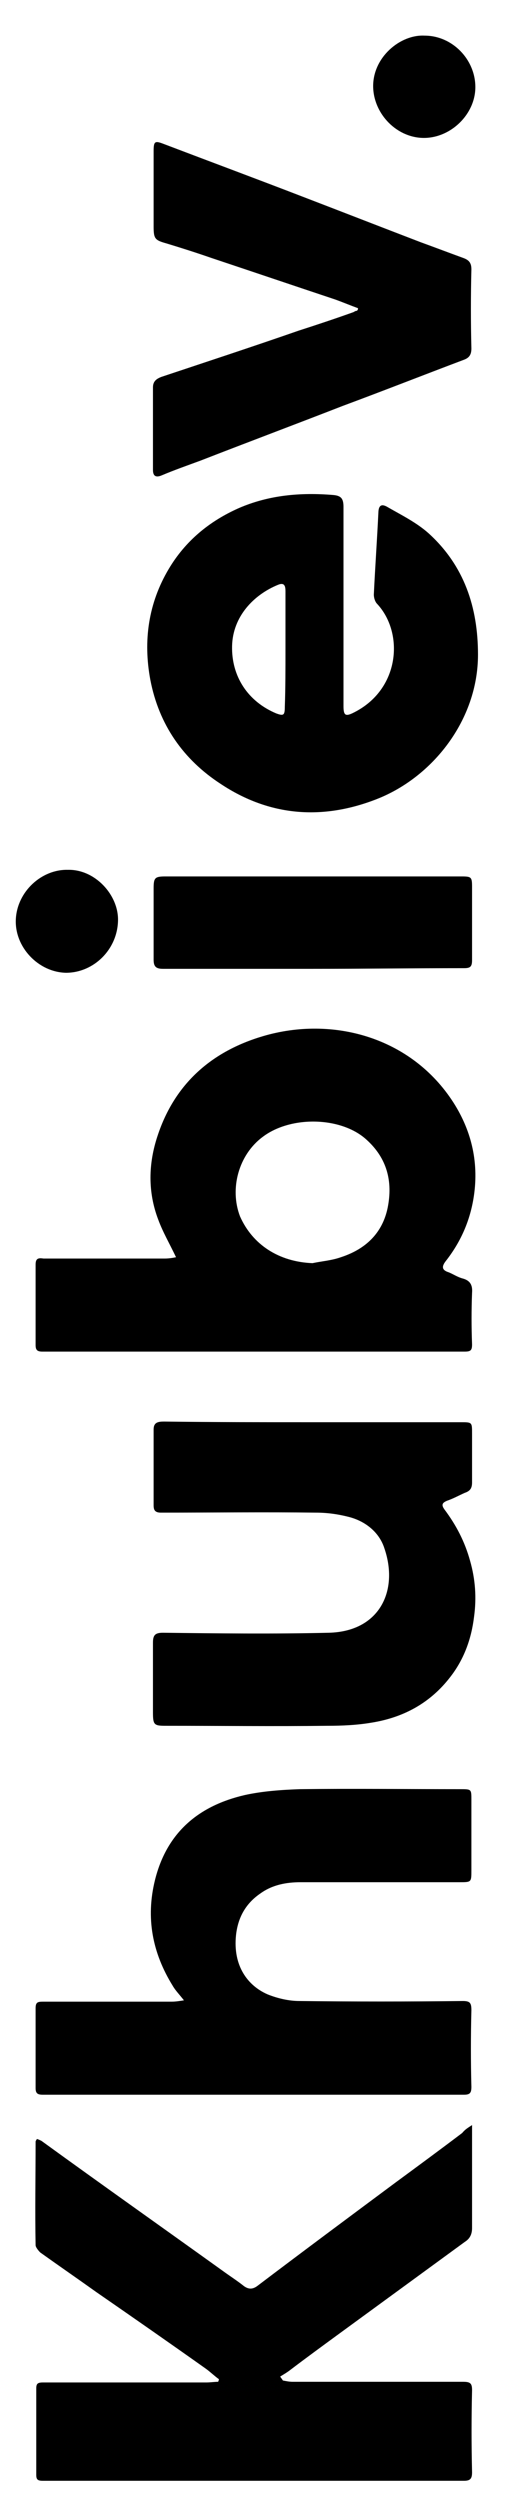<?xml version="1.0" encoding="utf-8"?>
<!-- Generator: Adobe Illustrator 23.0.0, SVG Export Plug-In . SVG Version: 6.00 Build 0)  -->
<svg version="1.1" id="Layer_1" xmlns="http://www.w3.org/2000/svg" xmlns:xlink="http://www.w3.org/1999/xlink" x="0px" y="0px"
	 viewBox="0 0 76.9 378.8" style="enable-background:new 0 0 76.9 378.8;" xml:space="preserve">
<g>
	<path d="M71.6,322c0,1,0,1.6,0,2.3c0,4.4,0,8.9,0,13.3c0,0.9-0.3,1.6-1.1,2.1c-6.3,4.6-12.6,9.2-18.9,13.8
		c-2.6,1.9-5.2,3.8-7.7,5.7c-0.4,0.3-0.9,0.6-1.4,0.9c0.1,0.2,0.3,0.4,0.4,0.6c0.5,0.1,1,0.2,1.5,0.2c8.6,0,17.3,0,25.9,0
		c1.1,0,1.3,0.3,1.3,1.3c-0.1,4.1-0.1,8.2,0,12.4c0,0.9-0.2,1.3-1.2,1.3c-21.3,0-42.6,0-63.9,0c-0.8,0-1-0.2-1-0.9
		c0-4.4,0-8.7,0-13.1c0-0.7,0.2-0.9,1-0.9c8.3,0,16.5,0,24.8,0c0.6,0,1.2-0.1,1.8-0.1c0-0.1,0.1-0.2,0.1-0.4c-0.7-0.5-1.3-1.1-2-1.6
		c-5.5-3.9-11.1-7.8-16.6-11.6c-2.8-2-5.7-4-8.5-6c-0.3-0.3-0.7-0.8-0.7-1.1c-0.1-5.2,0-10.5,0-15.7c0-0.1,0.1-0.2,0.2-0.4
		c0.3,0.1,0.5,0.2,0.7,0.3c9.1,6.6,18.3,13.1,27.5,19.7c1.1,0.8,2.2,1.5,3.2,2.3c0.7,0.5,1.3,0.5,2,0c7-5.3,14-10.5,21-15.7
		c3.4-2.5,6.8-5,10.1-7.5C70.6,322.6,71,322.4,71.6,322z"/>
	<path d="M26.7,190.5c-1-2.1-2-3.8-2.7-5.7c-1.6-4.2-1.5-8.5-0.1-12.7c2.6-7.9,8.2-12.8,16-15.1c10.5-3.1,22.5,0.1,28.9,10.1
		c2.8,4.4,3.9,9.3,3,14.6c-0.6,3.5-2,6.6-4.2,9.4c-0.7,0.9-0.5,1.4,0.5,1.7c0.7,0.3,1.3,0.7,2,0.9c1.2,0.3,1.6,1,1.5,2.2
		c-0.1,2.6-0.1,5.2,0,7.8c0,0.9-0.2,1.1-1.1,1.1c-21.3,0-42.7,0-64.1,0c-0.8,0-1-0.3-1-1c0-4.1,0-8.2,0-12.2c0-1,0.5-1,1.2-0.9
		c6.1,0,12.2,0,18.4,0C25.6,190.7,26.2,190.6,26.7,190.5z M47.4,191.4c1.4-0.3,2.9-0.4,4.3-0.9c3.7-1.2,6.3-3.6,7.1-7.5
		c0.8-4-0.1-7.5-3.2-10.3c-3.8-3.5-11.5-3.7-15.8-0.4c-3.6,2.7-5,7.8-3.4,12C38.3,188.6,42.3,191.2,47.4,191.4z"/>
	<path d="M27.9,303.1c-0.7-0.9-1.3-1.5-1.7-2.2c-3.1-5-4.1-10.3-2.7-16c1.8-7.3,6.7-11.3,13.6-12.9c2.7-0.6,5.6-0.8,8.4-0.9
		c8.1-0.1,16.2,0,24.3,0c1.7,0,1.7,0,1.7,1.6c0,3.6,0,7.1,0,10.7c0,1.8,0,1.8-1.8,1.8c-8,0-16.1,0-24.1,0c-2.2,0-4.3,0.4-6.1,1.7
		c-2.2,1.5-3.4,3.6-3.7,6.3c-0.5,4.7,1.8,7.7,4.8,9c1.5,0.6,3.2,1,4.8,1c8.3,0.1,16.5,0.1,24.8,0c1.1,0,1.3,0.3,1.3,1.4
		c-0.1,3.9-0.1,7.8,0,11.6c0,0.9-0.2,1.2-1.1,1.2c-21.3,0-42.6,0-63.9,0c-0.8,0-1.1-0.2-1.1-1c0-4,0-8.1,0-12.1c0-0.9,0.3-1,1.1-1
		c6.5,0,13,0,19.5,0C26.7,303.3,27.2,303.2,27.9,303.1z"/>
	<path d="M52.1,91.9c0,5,0,10.1,0,15.1c0,1.4,0.3,1.6,1.5,1c7.1-3.5,7.7-12.1,3.6-16.5c-0.3-0.3-0.5-0.9-0.5-1.4
		c0.2-4.2,0.5-8.4,0.7-12.6c0.1-1.4,1-0.9,1.5-0.6c2.1,1.2,4.3,2.3,6.1,3.9c5.4,4.9,7.5,11.2,7.5,18.4c0,9.9-6.9,18.6-15.4,21.9
		c-8.2,3.2-16.2,2.6-23.6-2.3c-5.7-3.7-9.4-9-10.7-15.8c-1.1-5.9-0.3-11.6,2.8-16.8c2.5-4.2,6.1-7.2,10.6-9.2c4.6-2,9.4-2.4,14.3-2
		c1.2,0.1,1.6,0.5,1.6,1.8C52.1,81.9,52.1,86.9,52.1,91.9z M43.3,98.4c0-2.9,0-5.8,0-8.8c0-0.7-0.1-1.4-1.1-1
		c-3.7,1.5-6.9,4.8-7,9.3c-0.1,4.6,2.4,8.4,6.7,10.2c1.1,0.4,1.3,0.3,1.3-1C43.3,104.3,43.3,101.3,43.3,98.4z"/>
	<path d="M47.6,215.5c7.4,0,14.9,0,22.3,0c1.7,0,1.7,0,1.7,1.7c0,2.5,0,5,0,7.4c0,0.8-0.2,1.3-1.1,1.6c-0.9,0.4-1.8,0.9-2.7,1.2
		c-0.7,0.3-0.9,0.6-0.4,1.3c1.8,2.4,3.1,4.9,3.9,7.8c0.8,2.8,1,5.6,0.6,8.5c-0.4,3.3-1.5,6.4-3.6,9.1c-3,3.9-7,6.1-11.8,6.9
		c-2.3,0.4-4.6,0.5-6.9,0.5c-8.1,0.1-16.2,0-24.4,0c-1.8,0-2-0.1-2-2c0-3.5,0-7,0-10.6c0-1.1,0.3-1.5,1.5-1.5
		c8.4,0.1,16.8,0.2,25.2,0c7.7-0.2,10.6-6.4,8.4-12.8c-0.8-2.5-3-4.2-5.6-4.8c-1.6-0.4-3.2-0.6-4.8-0.6c-7.8-0.1-15.7,0-23.5,0
		c-0.9,0-1.1-0.4-1.1-1.1c0-3.8,0-7.7,0-11.5c0-1.1,0.7-1.2,1.6-1.2C32.5,215.5,40.1,215.5,47.6,215.5z"/>
	<path d="M54.3,46.7c-1.1-0.4-2.3-0.9-3.4-1.3c-6.3-2.1-12.5-4.2-18.8-6.3c-2.3-0.8-4.5-1.5-6.8-2.2c-1.8-0.5-2-0.7-2-2.6
		c0-3.8,0-7.6,0-11.4c0-1.5,0.2-1.6,1.5-1.1c7.1,2.7,14.1,5.3,21.1,8c6,2.3,11.9,4.6,17.9,6.9c2.2,0.8,4.3,1.6,6.5,2.4
		c0.8,0.3,1.2,0.7,1.2,1.7c-0.1,4-0.1,8,0,12c0,0.9-0.3,1.4-1.1,1.7c-6.1,2.3-12.2,4.7-18.4,7c-7.2,2.8-14.4,5.5-21.6,8.3
		c-1.9,0.7-3.9,1.4-5.8,2.2c-0.9,0.4-1.4,0.2-1.4-0.8c0-4.2,0-8.3,0-12.5c0-0.9,0.5-1.3,1.3-1.6c6.9-2.3,13.9-4.6,20.8-7
		c2.8-0.9,5.5-1.8,8.3-2.8c0.2-0.1,0.3-0.2,0.5-0.2C54.3,47,54.3,46.8,54.3,46.7z"/>
	<path d="M47.5,146.8c-7.6,0-15.2,0-22.8,0c-1.1,0-1.4-0.4-1.4-1.4c0-3.6,0-7.2,0-10.8c0-1.6,0.2-1.8,1.8-1.8c14.9,0,29.9,0,44.9,0
		c1.5,0,1.6,0.1,1.6,1.6c0,3.7,0,7.4,0,11.1c0,1-0.3,1.2-1.2,1.2C62.8,146.7,55.2,146.8,47.5,146.8z"/>
	<path d="M64.4,5.4c4.2,0,7.7,3.6,7.7,7.8c0,4.1-3.7,7.7-7.8,7.7s-7.6-3.6-7.7-7.7C56.5,8.7,60.7,5.2,64.4,5.4z"/>
	<path d="M10.3,131.8c4.1-0.1,7.7,3.8,7.6,7.7c-0.1,4.4-3.7,7.9-7.9,7.9c-4.2-0.1-7.8-3.9-7.6-8.1C2.6,135.1,6.3,131.7,10.3,131.8z"
		/>
</g>
</svg>
